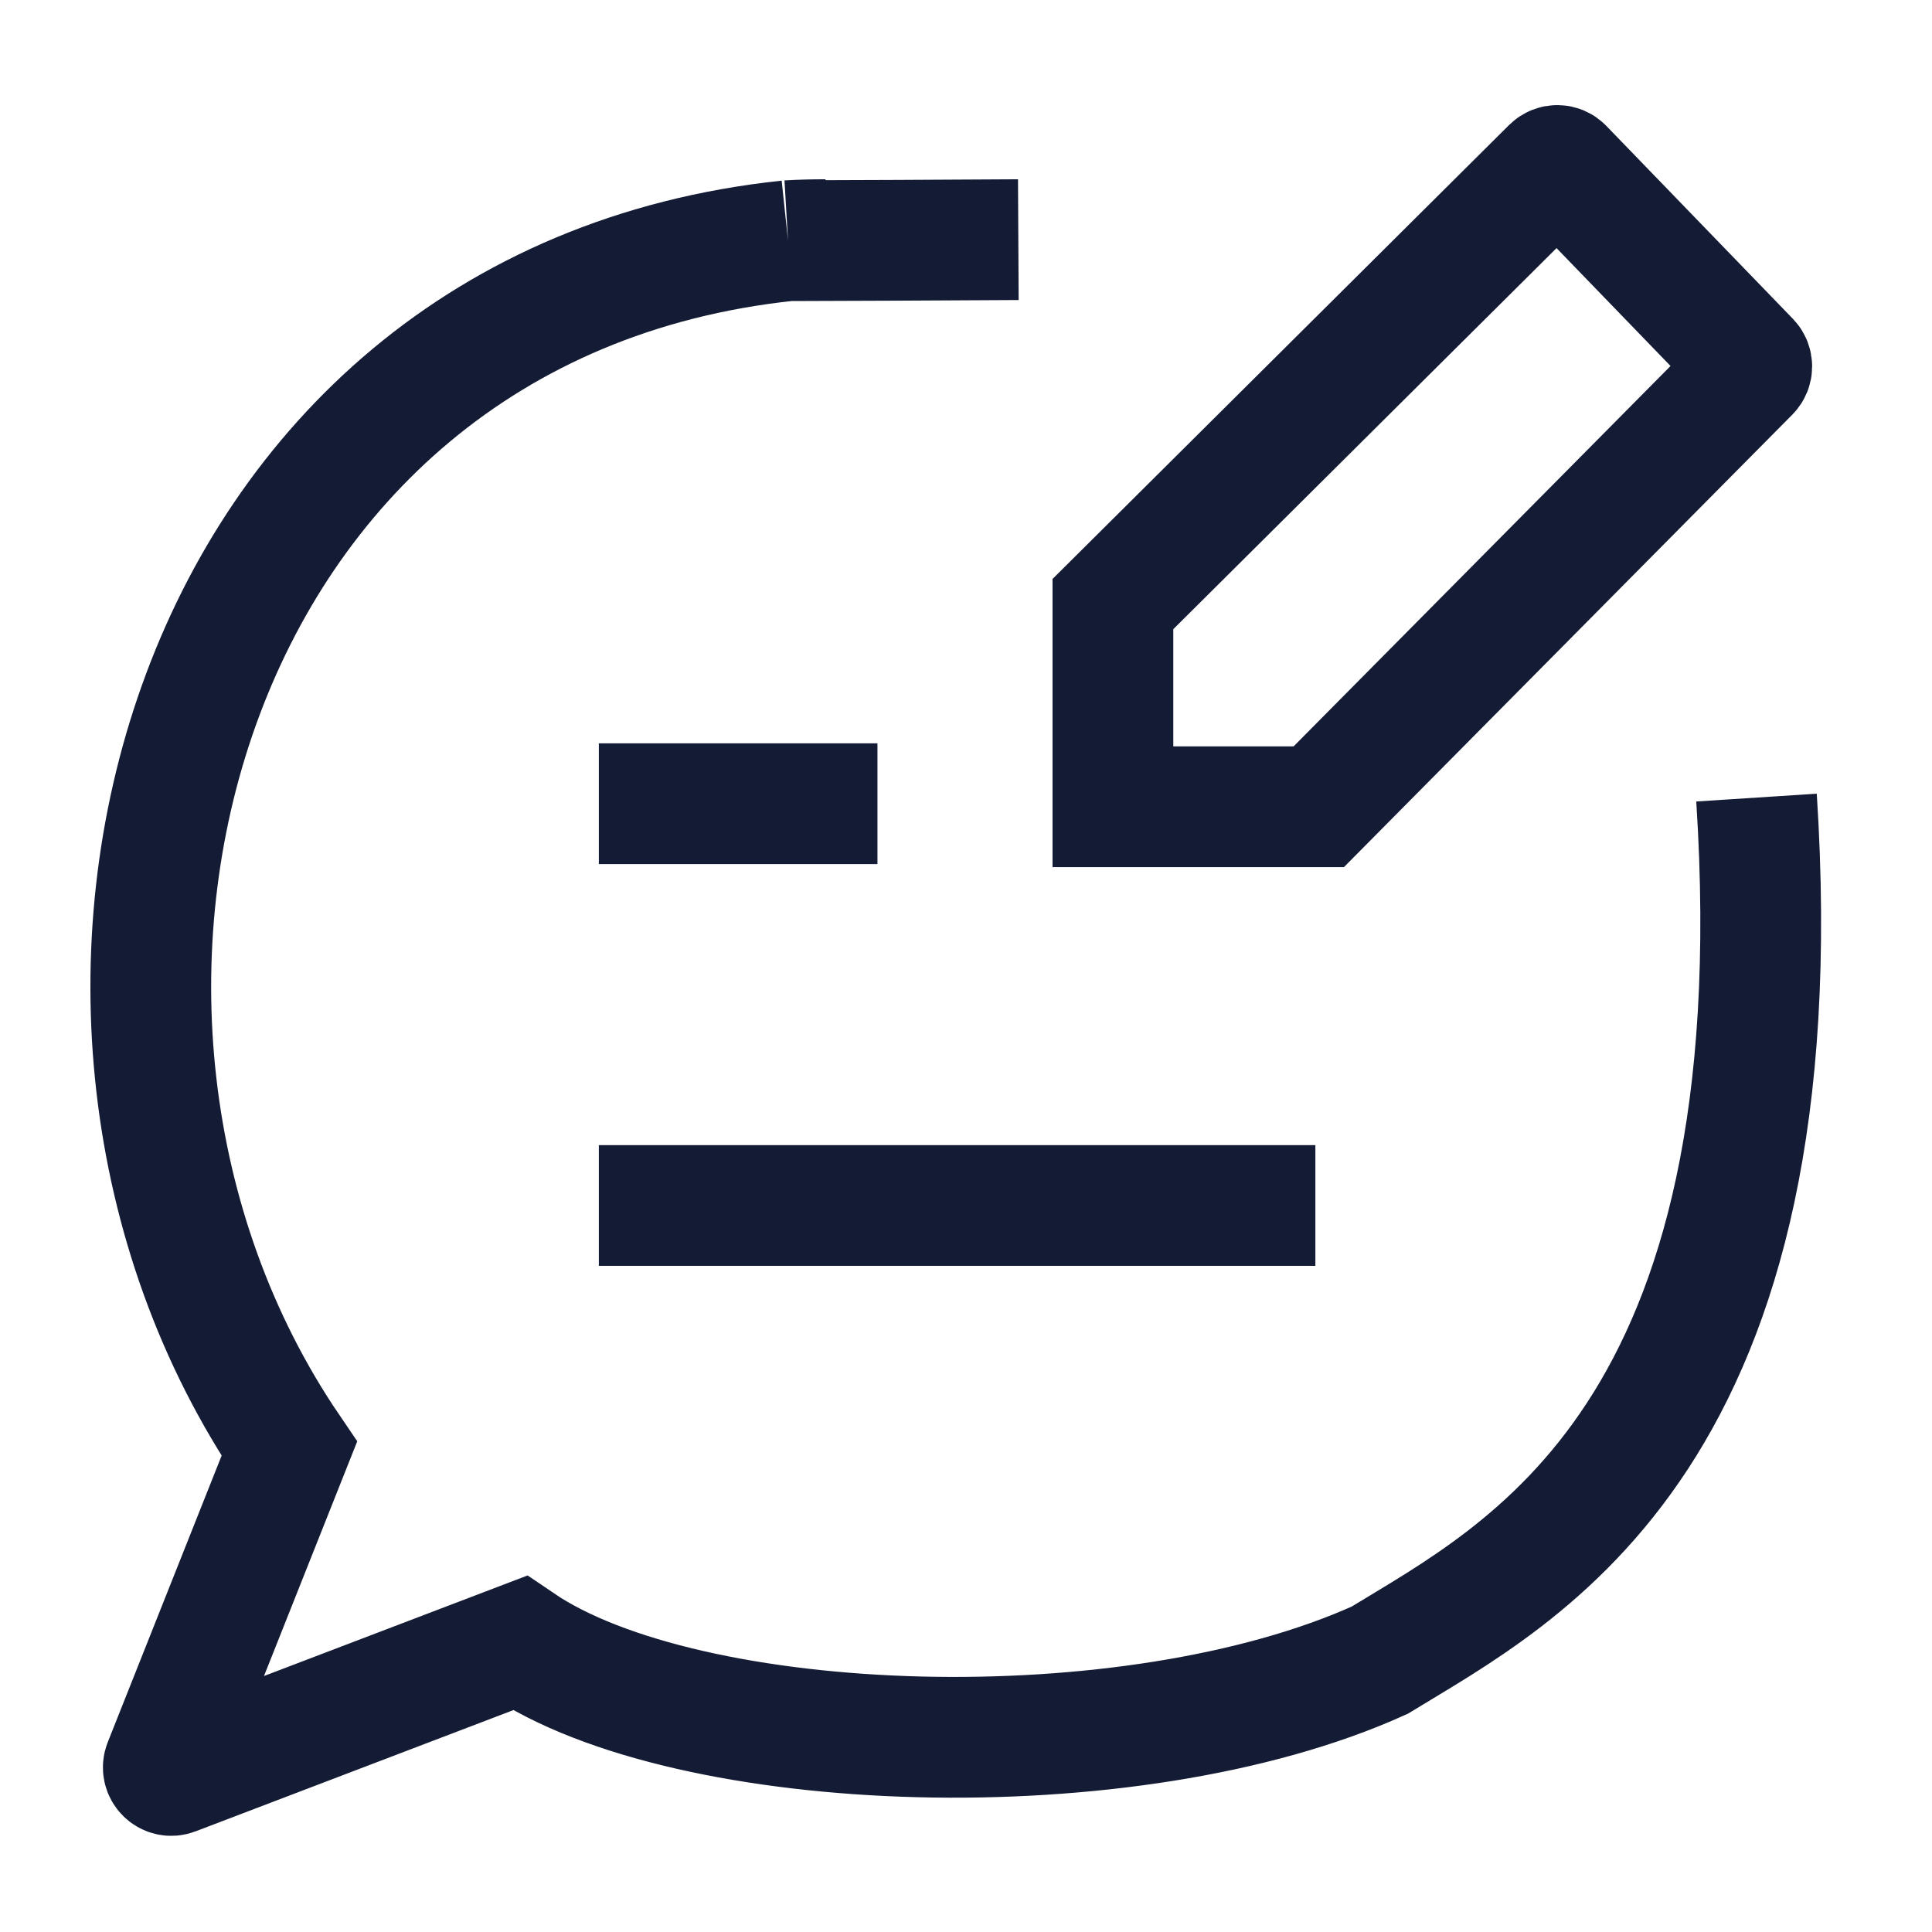 <svg width="24" height="24" viewBox="0 0 24 24" fill="none" xmlns="http://www.w3.org/2000/svg">
<path d="M7.439 14.975H16.34M7.439 9.984H10.9" stroke="#141B34" stroke-width="1.5" stroke-linejoin="round"/>
<path d="M9.789 2.99C2.218 3.79 -0.091 12.576 3.594 17.997L2.036 21.918C2.004 21.999 2.082 22.079 2.162 22.049L6.456 20.411C8.545 21.832 14.039 22.026 17.14 20.623C18.917 19.534 22.335 17.862 21.82 9.908M9.789 2.99C9.943 2.981 10.098 2.977 10.255 2.977M9.789 2.99L11.148 2.985L12.65 2.977" stroke="#141B34" stroke-width="1.5"/>
<path d="M19.276 2.084L13.825 7.504V10.022H16.382L21.732 4.623C21.77 4.584 21.771 4.522 21.733 4.482L19.416 2.086C19.378 2.046 19.315 2.046 19.276 2.084Z" stroke="#141B34" stroke-width="1.5"/>
</svg>
